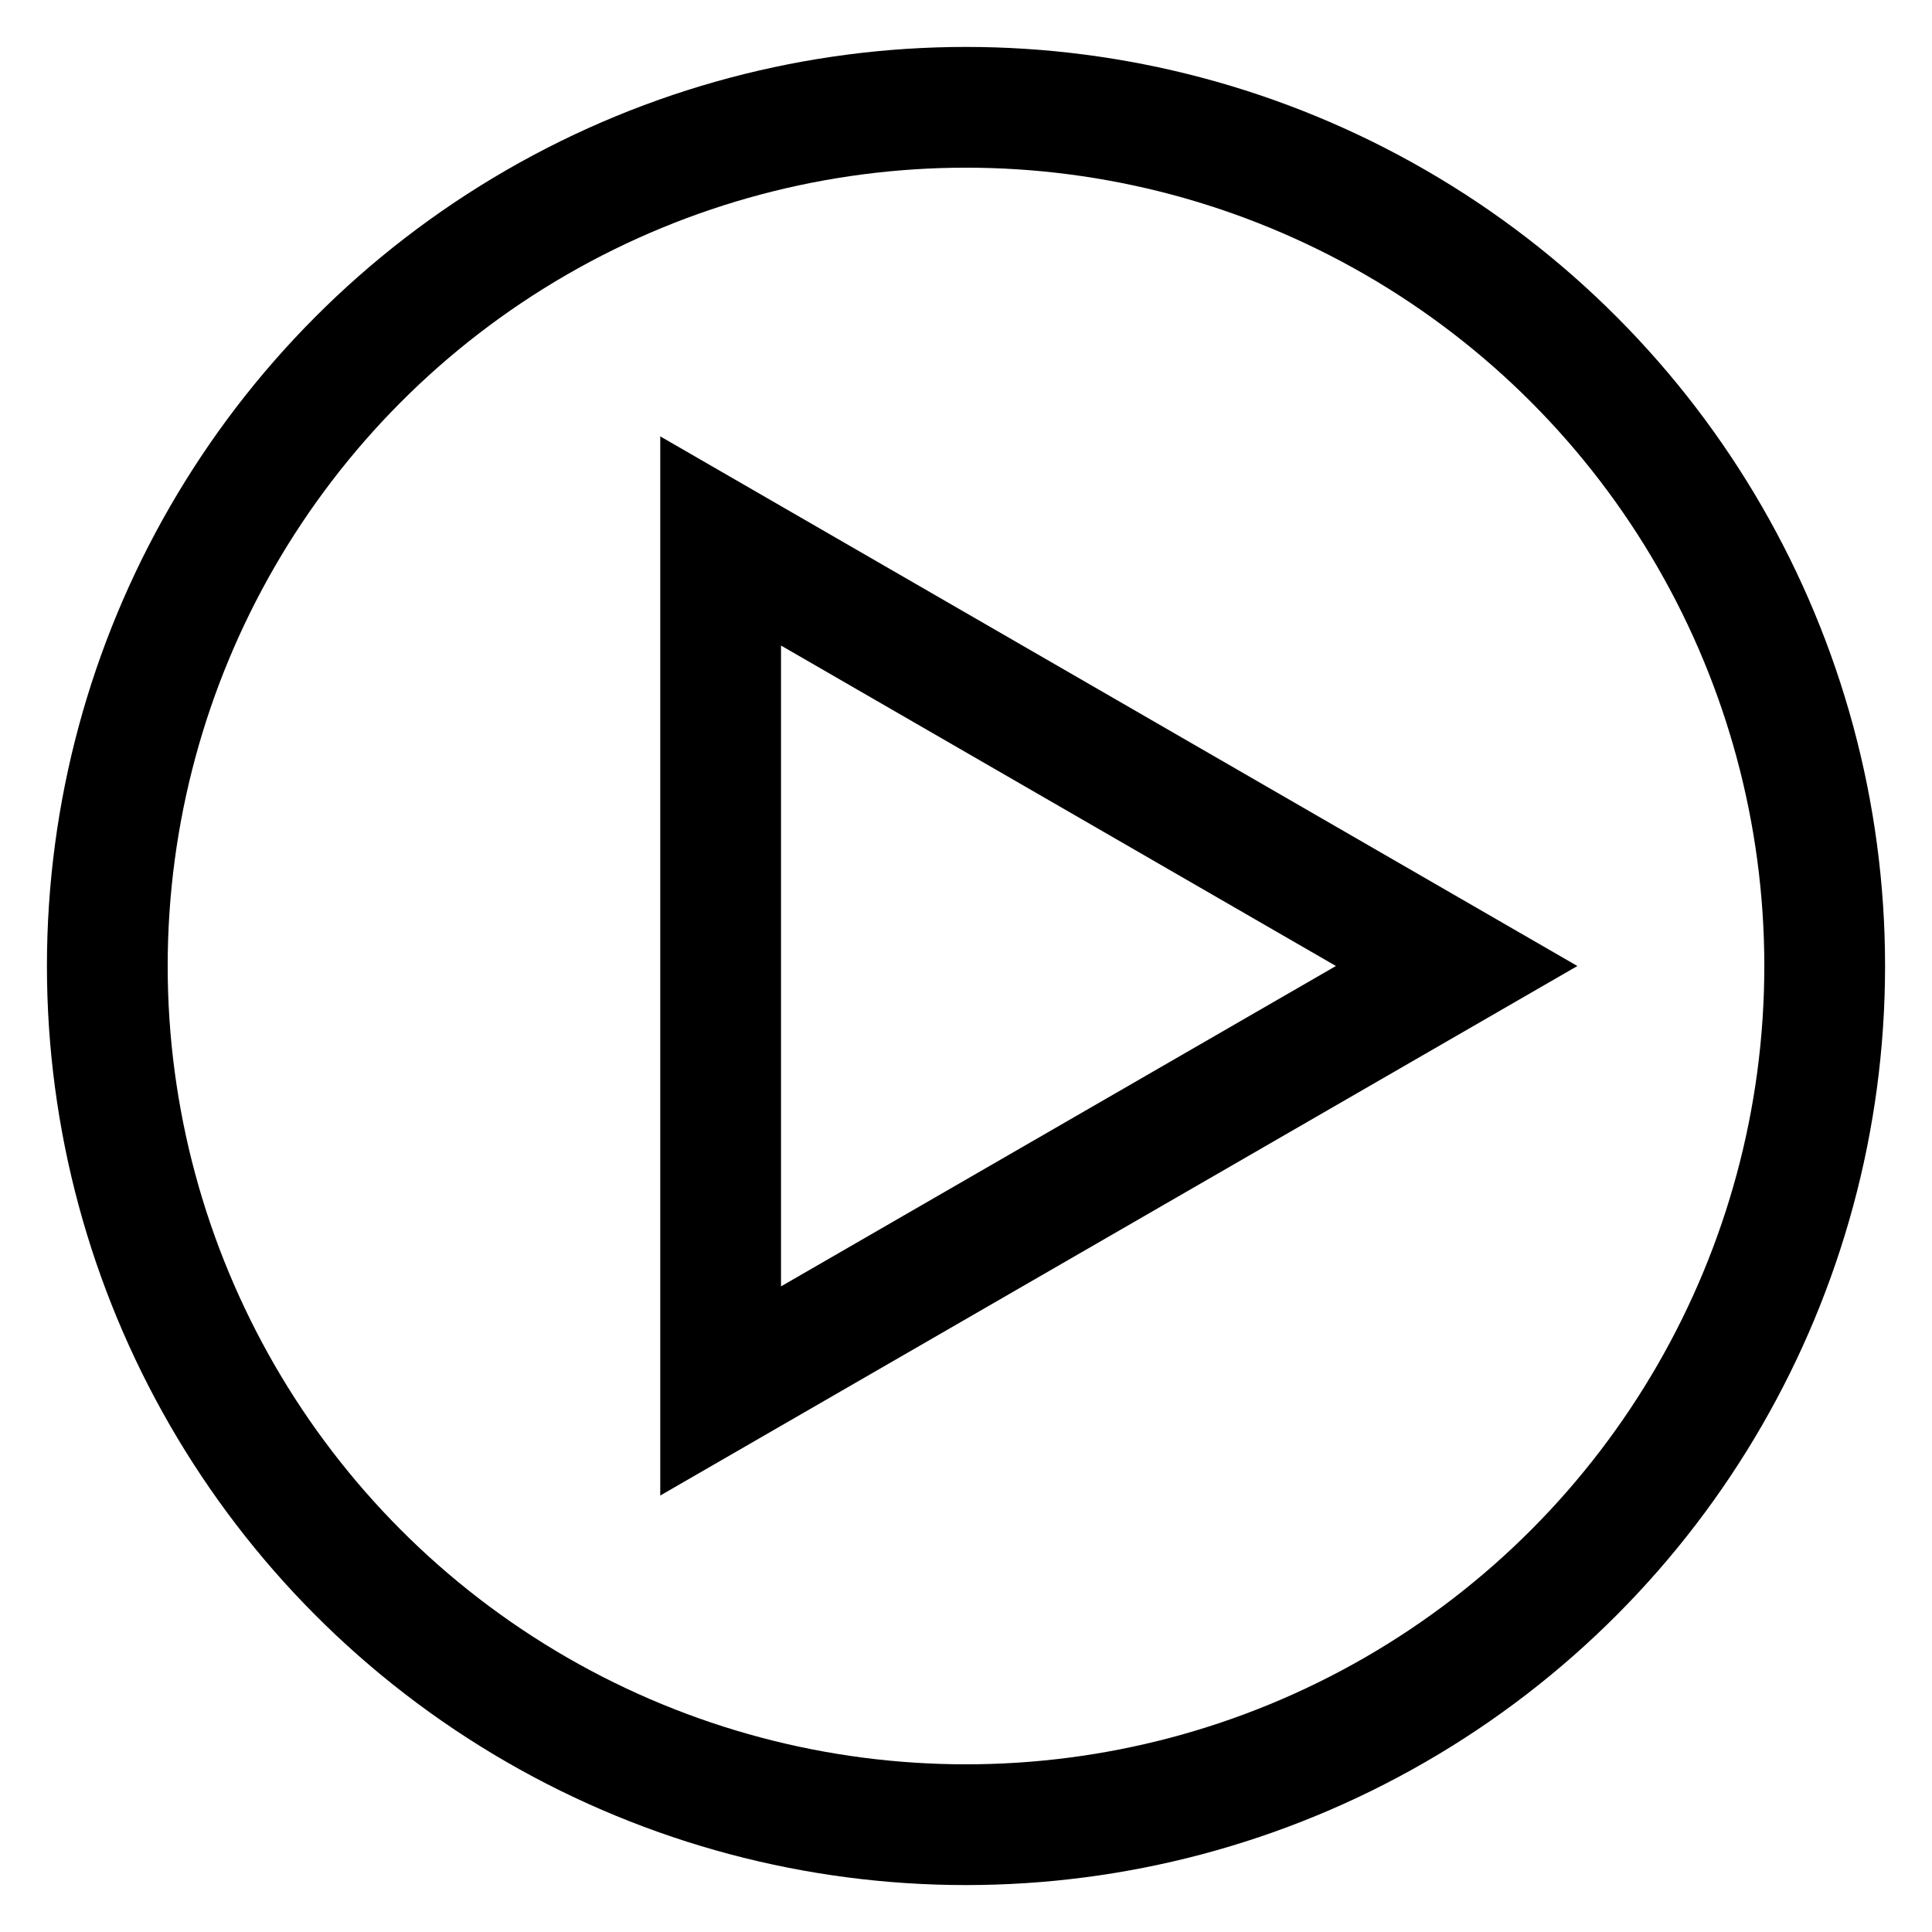 <svg xmlns="http://www.w3.org/2000/svg" width="24" height="24" fill="none"><g stroke="currentColor" stroke-width="1.5" clip-path="url(#a)"><circle cx="12" cy="12" r="10.667"/><path d="m18.095 12-9.143 5.279V6.72L18.095 12Z"/></g><defs><clipPath id="a"><path fill="#fff" d="M0 0h24v24H0z"/></clipPath></defs></svg>